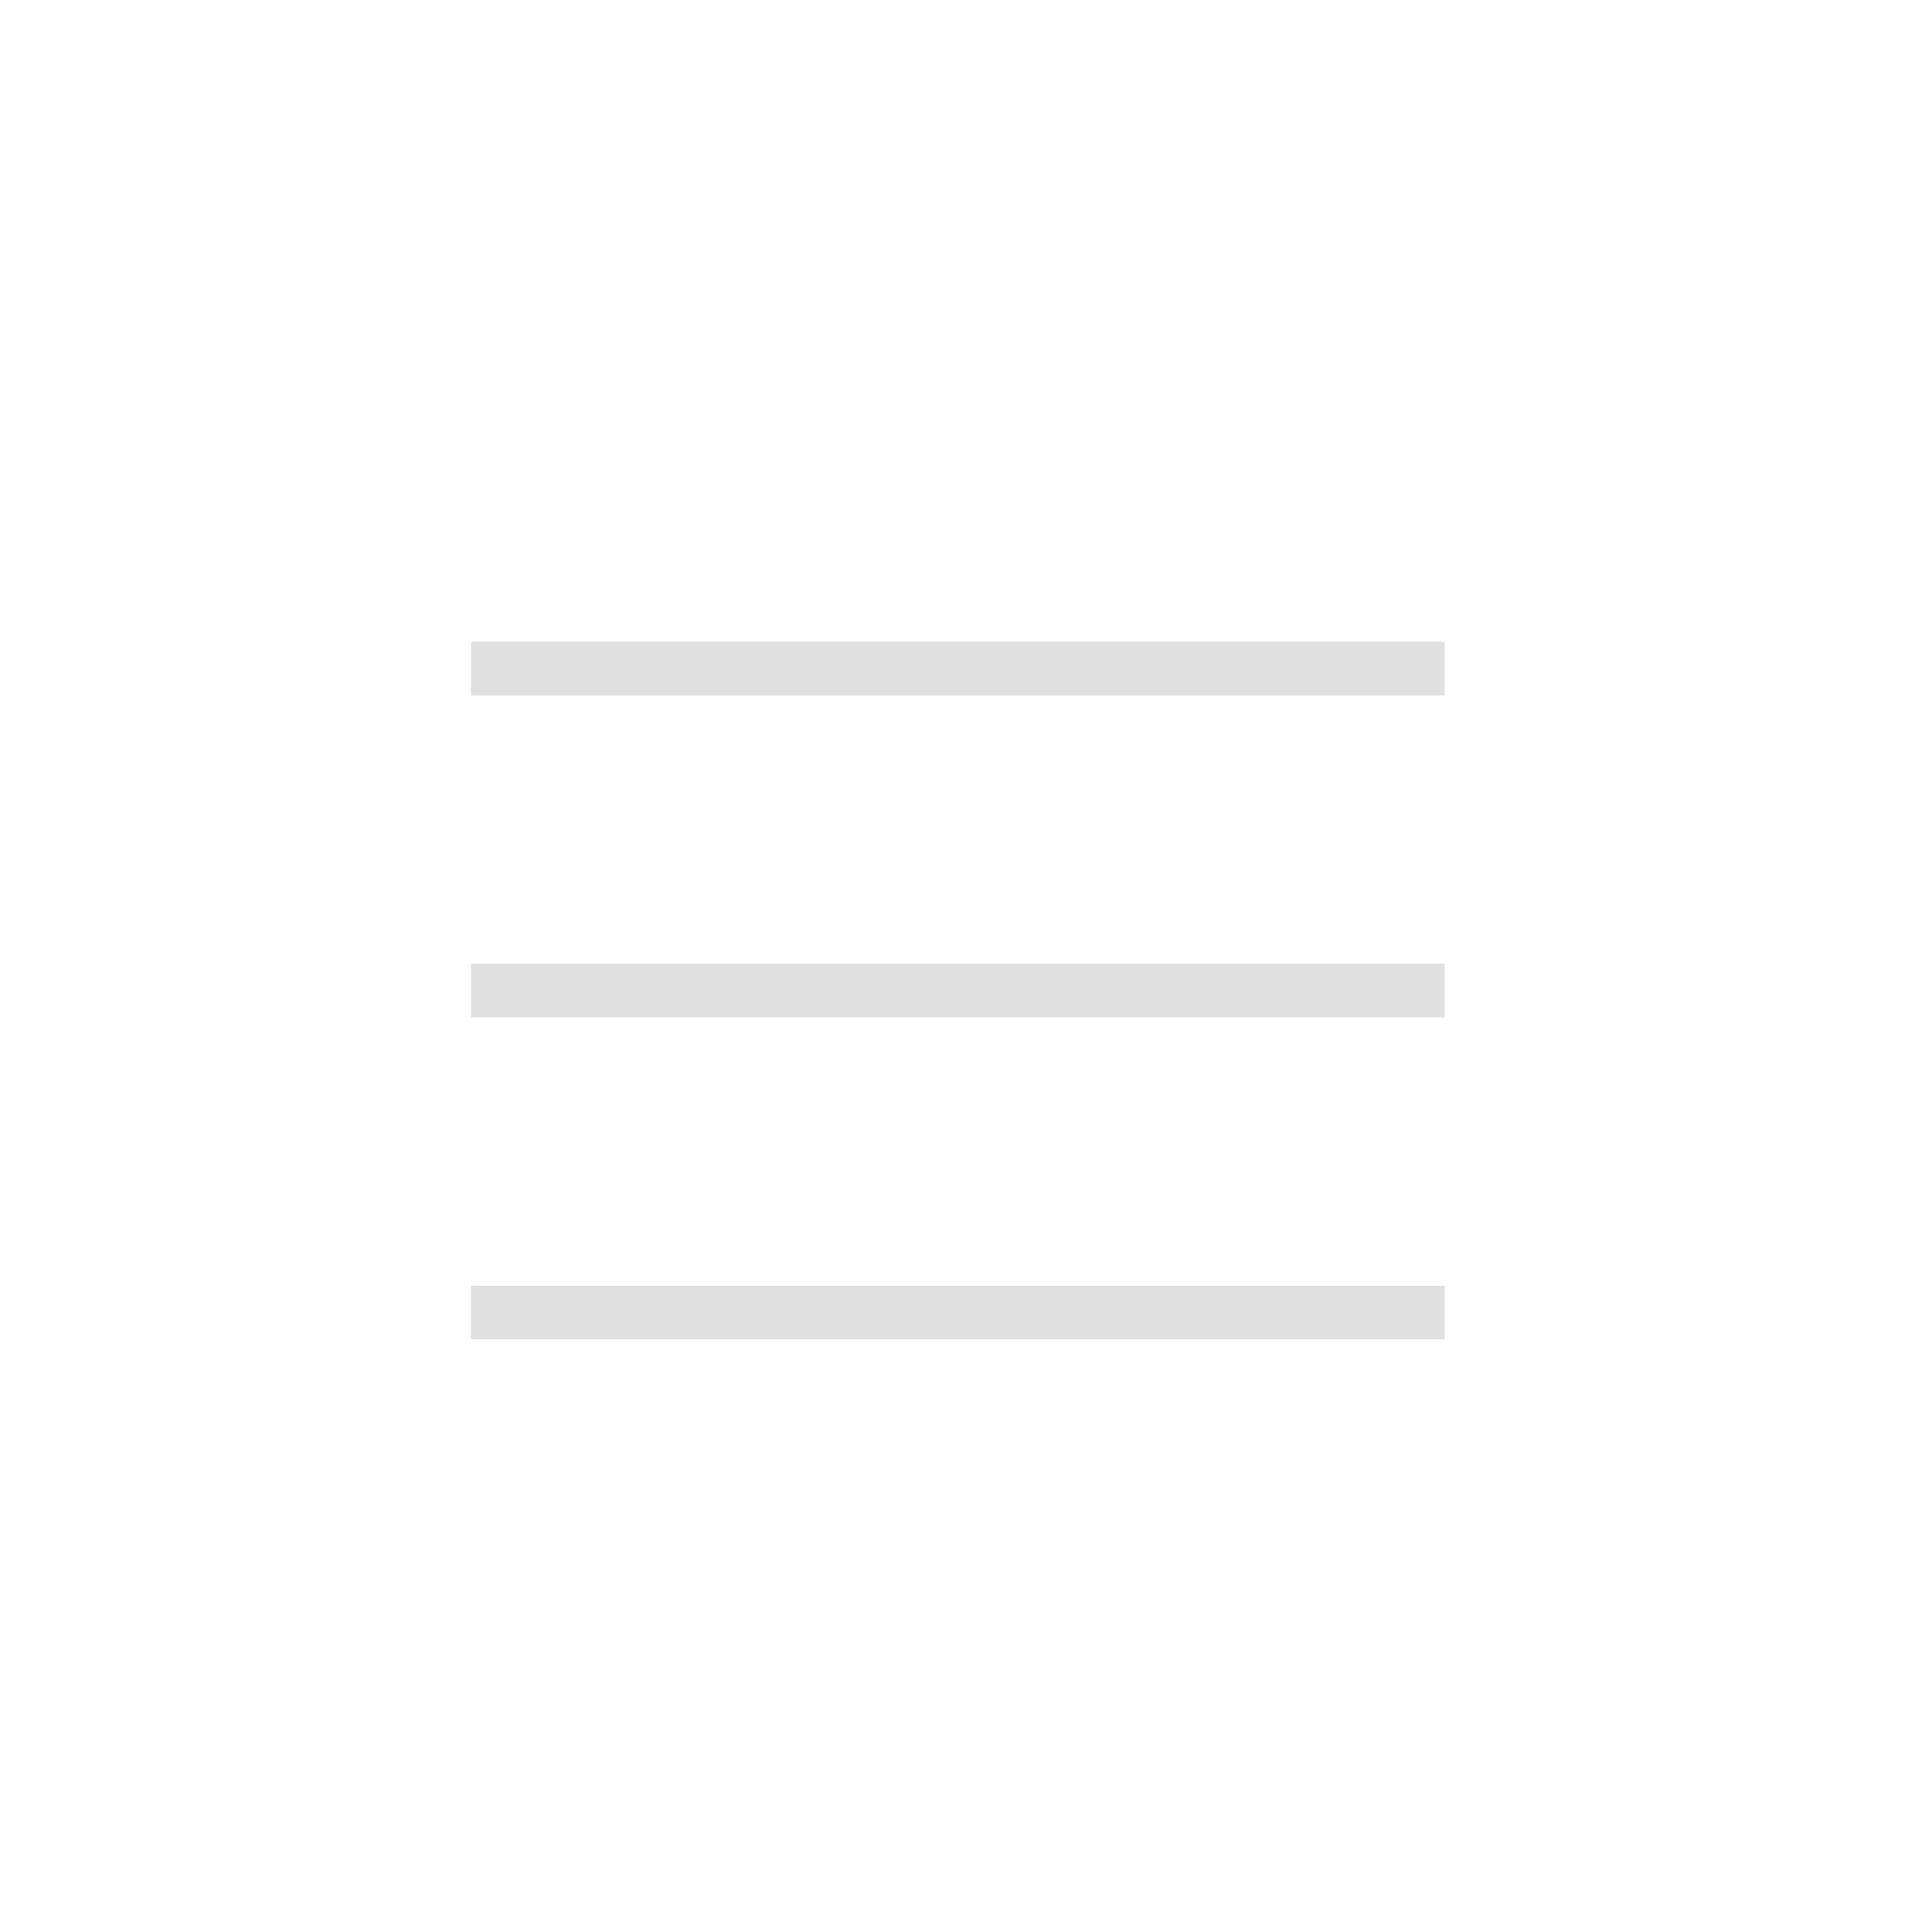 <?xml version="1.0" encoding="UTF-8" standalone="no"?>
<svg
   xmlns:dc="http://purl.org/dc/elements/1.1/"
   xmlns:cc="http://creativecommons.org/ns#"
   xmlns:rdf="http://www.w3.org/1999/02/22-rdf-syntax-ns#"
   xmlns:svg="http://www.w3.org/2000/svg"
   xmlns="http://www.w3.org/2000/svg"
   xmlns:sodipodi="http://sodipodi.sourceforge.net/DTD/sodipodi-0.dtd"
   xmlns:inkscape="http://www.inkscape.org/namespaces/inkscape"
   width="36px"
   height="36px"
   viewBox="0 0 36 36"
   version="1.1"
   id="svg2"
   inkscape:version="0.91 r13725"
   sodipodi:docname="show2-icon.svg">
  <sodipodi:namedview
     pagecolor="#ffffff"
     bordercolor="#666666"
     borderopacity="1"
     objecttolerance="10"
     gridtolerance="10"
     guidetolerance="10"
     inkscape:pageopacity="0"
     inkscape:pageshadow="2"
     inkscape:window-width="950"
     inkscape:window-height="480"
     id="namedview35"
     showgrid="false"
     inkscape:zoom="6.5555556"
     inkscape:cx="18"
     inkscape:cy="18"
     inkscape:window-x="8"
     inkscape:window-y="26"
     inkscape:window-maximized="0"
     inkscape:current-layer="svg2" />
  <!-- Generator: Sketch 48.2 (47327) - http://www.bohemiancoding.com/sketch -->
  <title
     id="title4">active list icon</title>
  <desc
     id="desc6">Created with Sketch.</desc>
  <defs
     id="defs8">
    <rect
       id="path-1"
       x="0"
       y="0"
       width="30"
       height="30"
       rx="2" />
    <filter
       x="-15.0%"
       y="-15.0%"
       width="130.0%"
       height="130.0%"
       filterUnits="objectBoundingBox"
       id="filter-2">
      <feOffset
         dx="0"
         dy="0"
         in="SourceAlpha"
         result="shadowOffsetOuter1"
         id="feOffset12" />
      <feGaussianBlur
         stdDeviation="1.5"
         in="shadowOffsetOuter1"
         result="shadowBlurOuter1"
         id="feGaussianBlur14" />
      <feComposite
         in="shadowBlurOuter1"
         in2="SourceAlpha"
         operator="out"
         result="shadowBlurOuter1"
         id="feComposite16" />
      <feColorMatrix
         values="0 0 0 0 0.912   0 0 0 0 0.912   0 0 0 0 0.912  0 0 0 0.5 0"
         type="matrix"
         in="shadowBlurOuter1"
         id="feColorMatrix18" />
    </filter>
  </defs>
  <g
     id="Admin-Flows"
     style="fill:none;fill-rule:evenodd;stroke:none;stroke-width:1;stroke-linecap:square"
     transform="translate(7.847,11.958)">
    <g
       transform="translate(1,0)"
       id="list-3"
       style="stroke:#e0e0e0">
      <path
         id="Line-2-6"
         d="M 17.571,0.5 0.429,0.5"
         inkscape:connector-curvature="0" />
      <path
         id="path3393"
         d="M 17.571,6.5 0.429,6.5"
         inkscape:connector-curvature="0" />
      <path
         id="path3395"
         d="m 17.571,12.5 -17.143,0"
         inkscape:connector-curvature="0" />
    </g>
  </g>
</svg>

